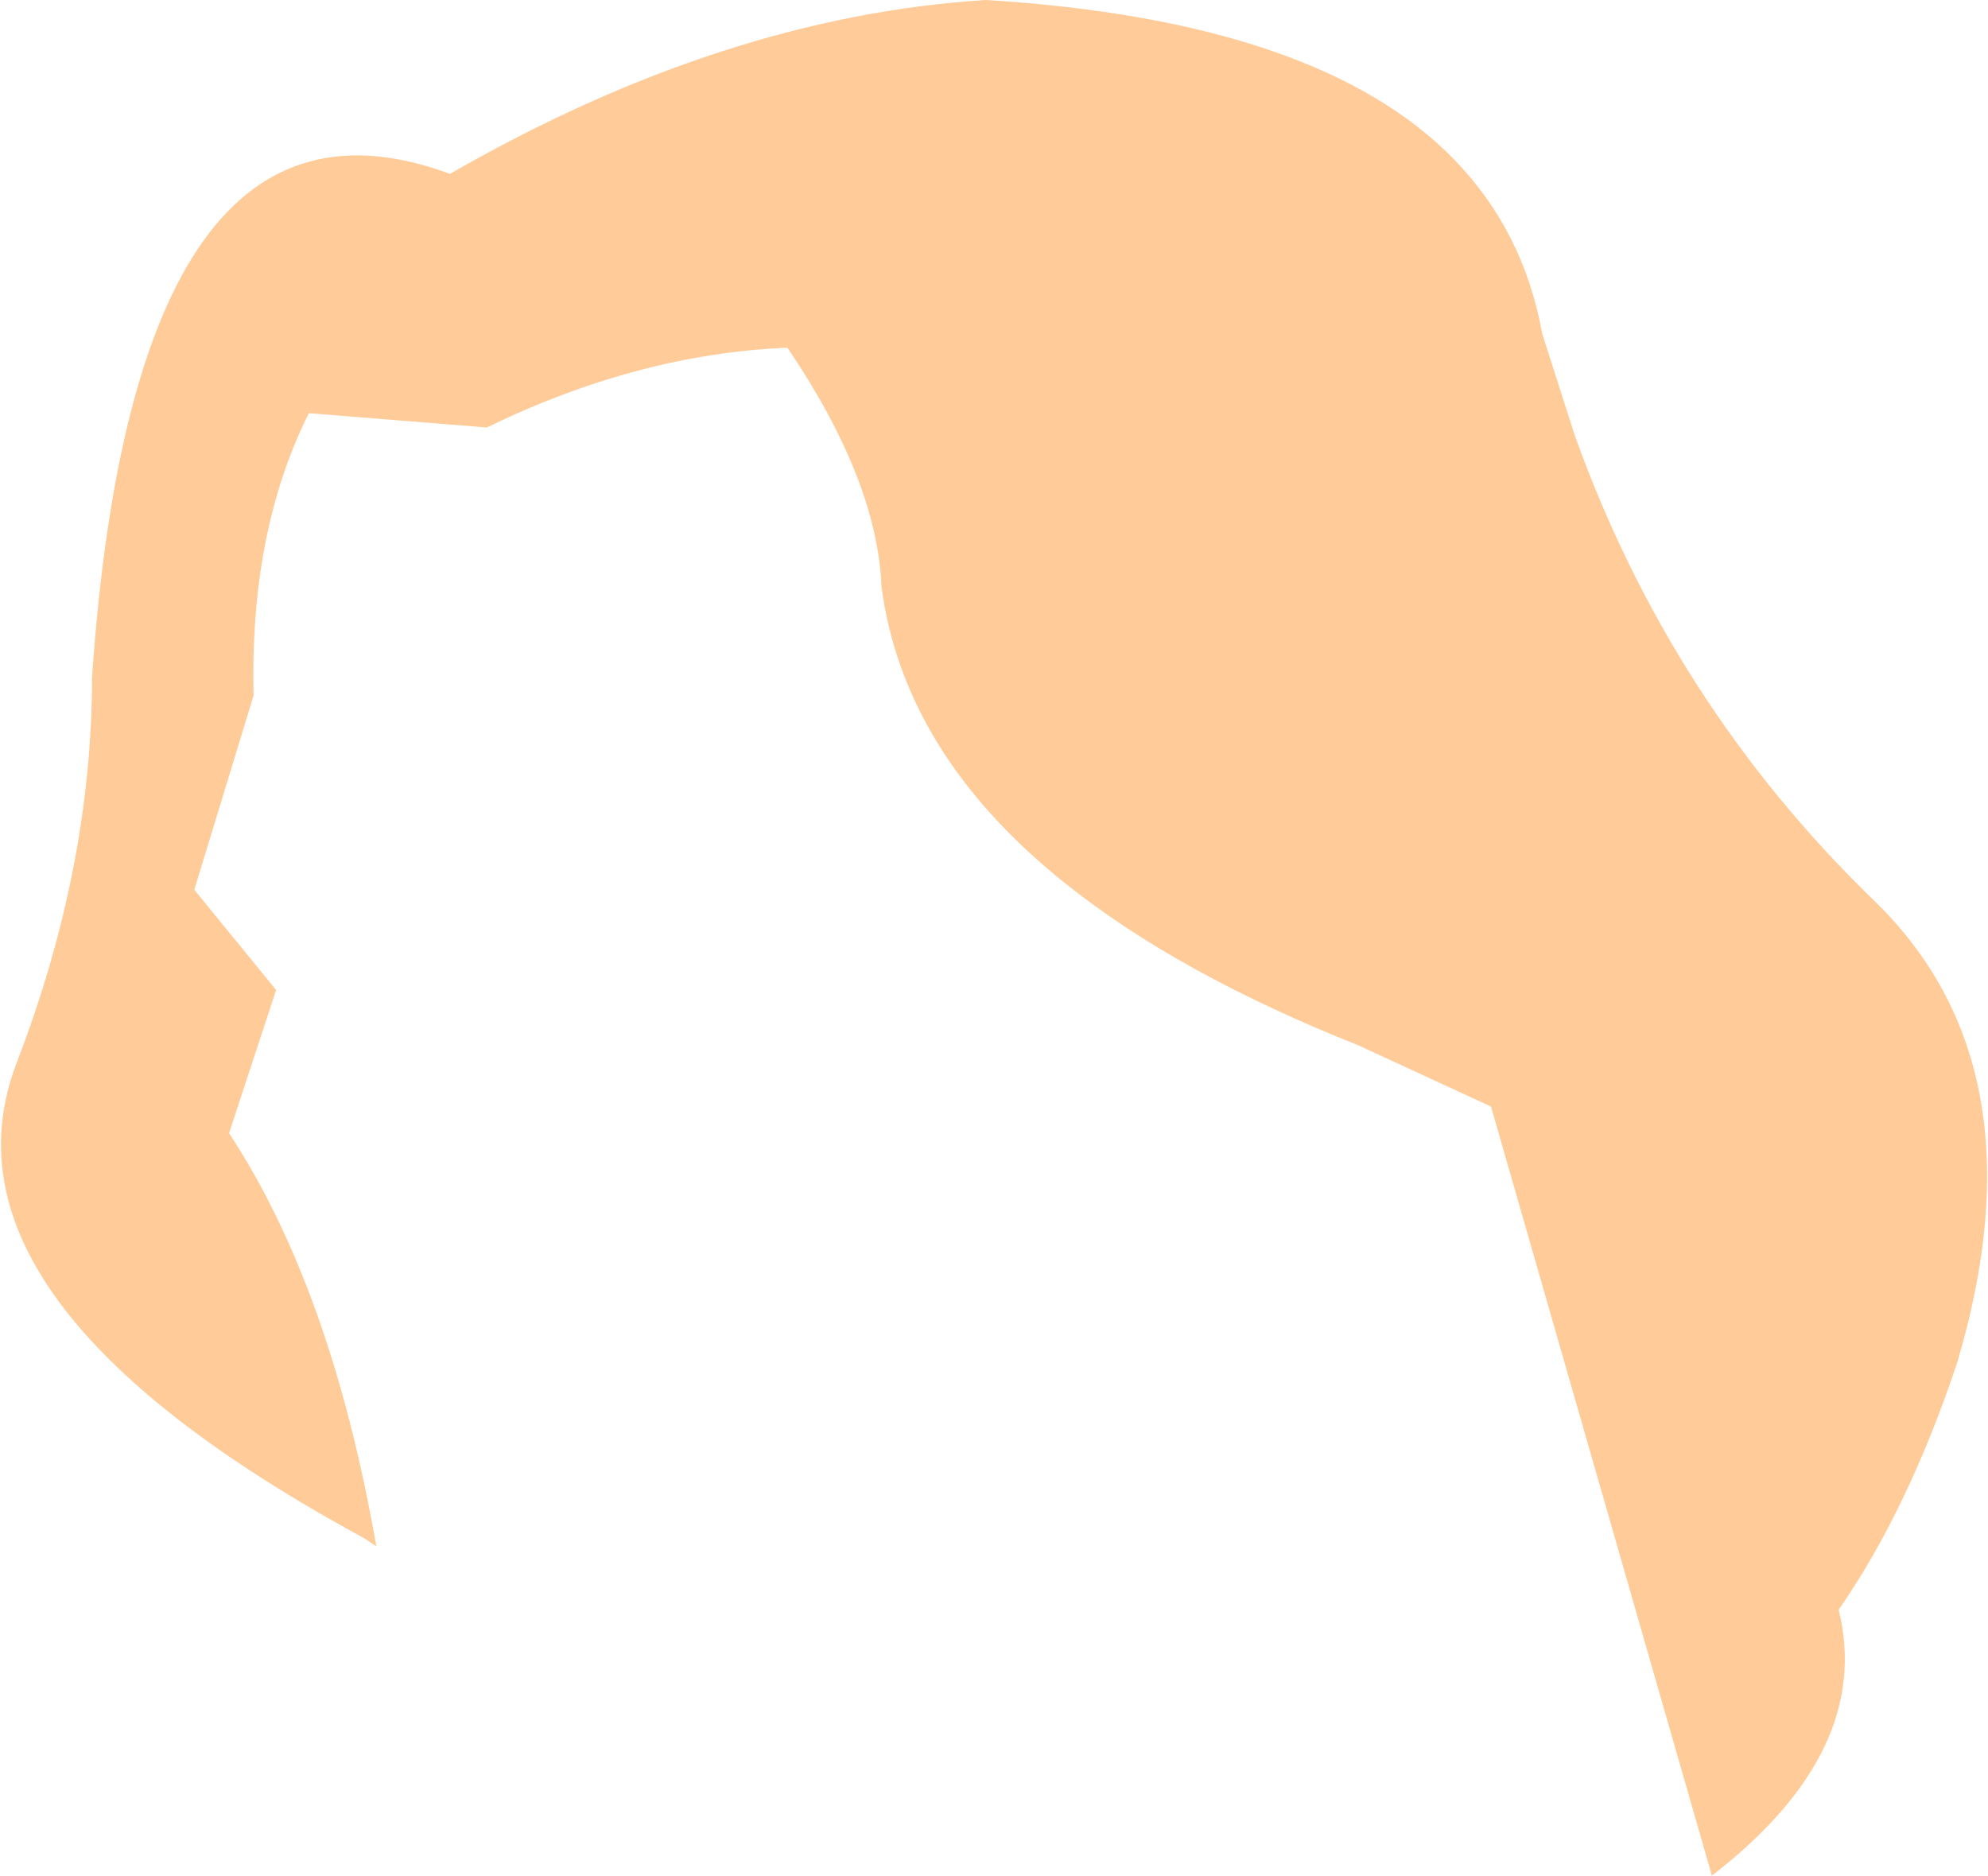 <?xml version="1.0" encoding="UTF-8" standalone="no"?>
<svg xmlns:xlink="http://www.w3.org/1999/xlink" height="45.85px" width="48.6px" xmlns="http://www.w3.org/2000/svg">
  <g transform="matrix(1.0, 0.0, 0.0, 1.0, 34.05, 158.75)">
    <path d="M1.5 -154.85 Q3.2 -153.1 3.65 -150.6 L4.45 -148.1 Q6.8 -141.55 11.75 -136.75 15.95 -132.7 13.8 -125.45 12.6 -121.85 10.9 -119.4 11.75 -115.95 7.8 -112.9 L2.4 -131.7 -0.85 -133.2 Q-5.25 -134.95 -8.0 -137.15 -11.95 -140.3 -12.5 -144.4 -12.6 -147.0 -14.8 -150.25 -18.45 -150.1 -22.15 -148.3 L-26.5 -148.65 Q-27.95 -145.75 -27.85 -141.75 L-29.3 -137.0 -27.3 -134.55 -28.45 -131.05 Q-25.95 -127.25 -24.85 -120.95 L-25.15 -121.15 Q-35.85 -126.95 -33.65 -132.75 -31.8 -137.55 -31.8 -142.2 -30.75 -157.35 -23.05 -154.5 -16.35 -158.35 -9.95 -158.75 -1.8 -158.25 1.5 -154.85" fill="#ffcc99" fill-rule="evenodd" stroke="none"/>
  </g>
</svg>
